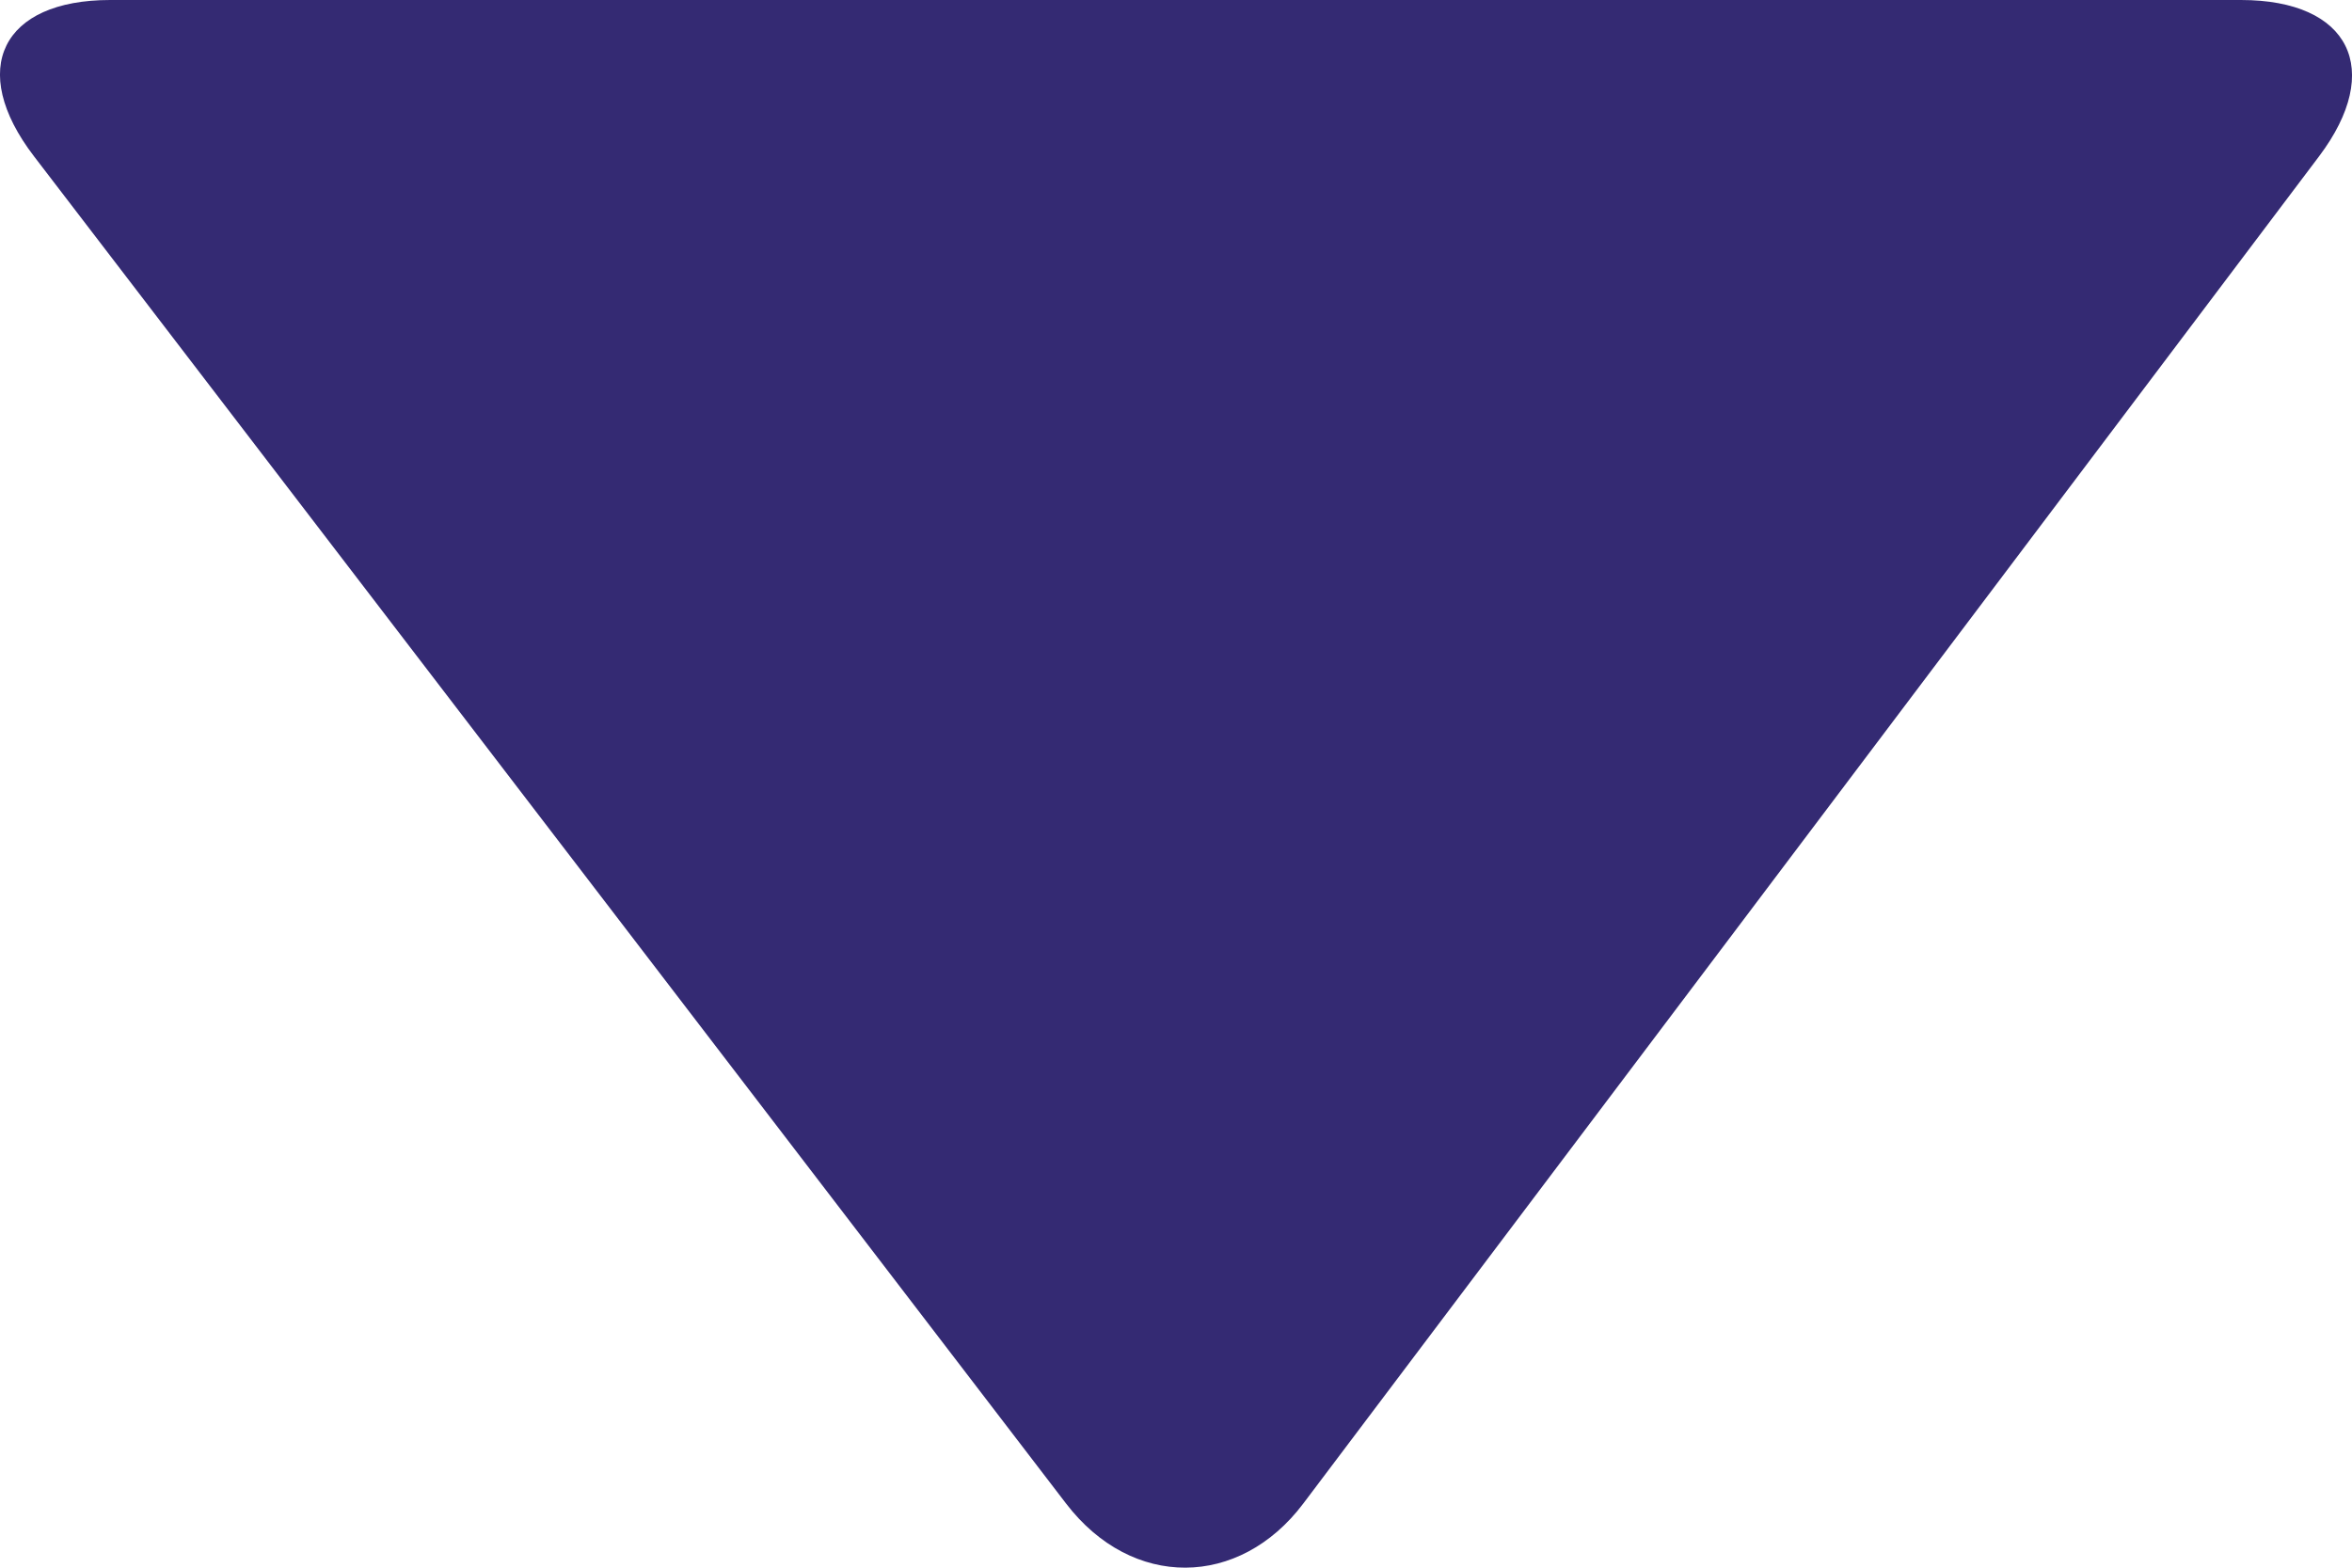 <svg width="24" height="16" viewBox="0 0 24 16" fill="none" xmlns="http://www.w3.org/2000/svg">
<path fill-rule="evenodd" clip-rule="evenodd" d="M23.665 1.594L13.299 15.345C12.647 16.211 11.552 16.225 10.878 15.345L0.346 1.594C-0.334 0.706 0.02 0 1.124 0H22.867C23.98 0 24.328 0.713 23.665 1.594Z" fill="#342A73"/>
</svg>
